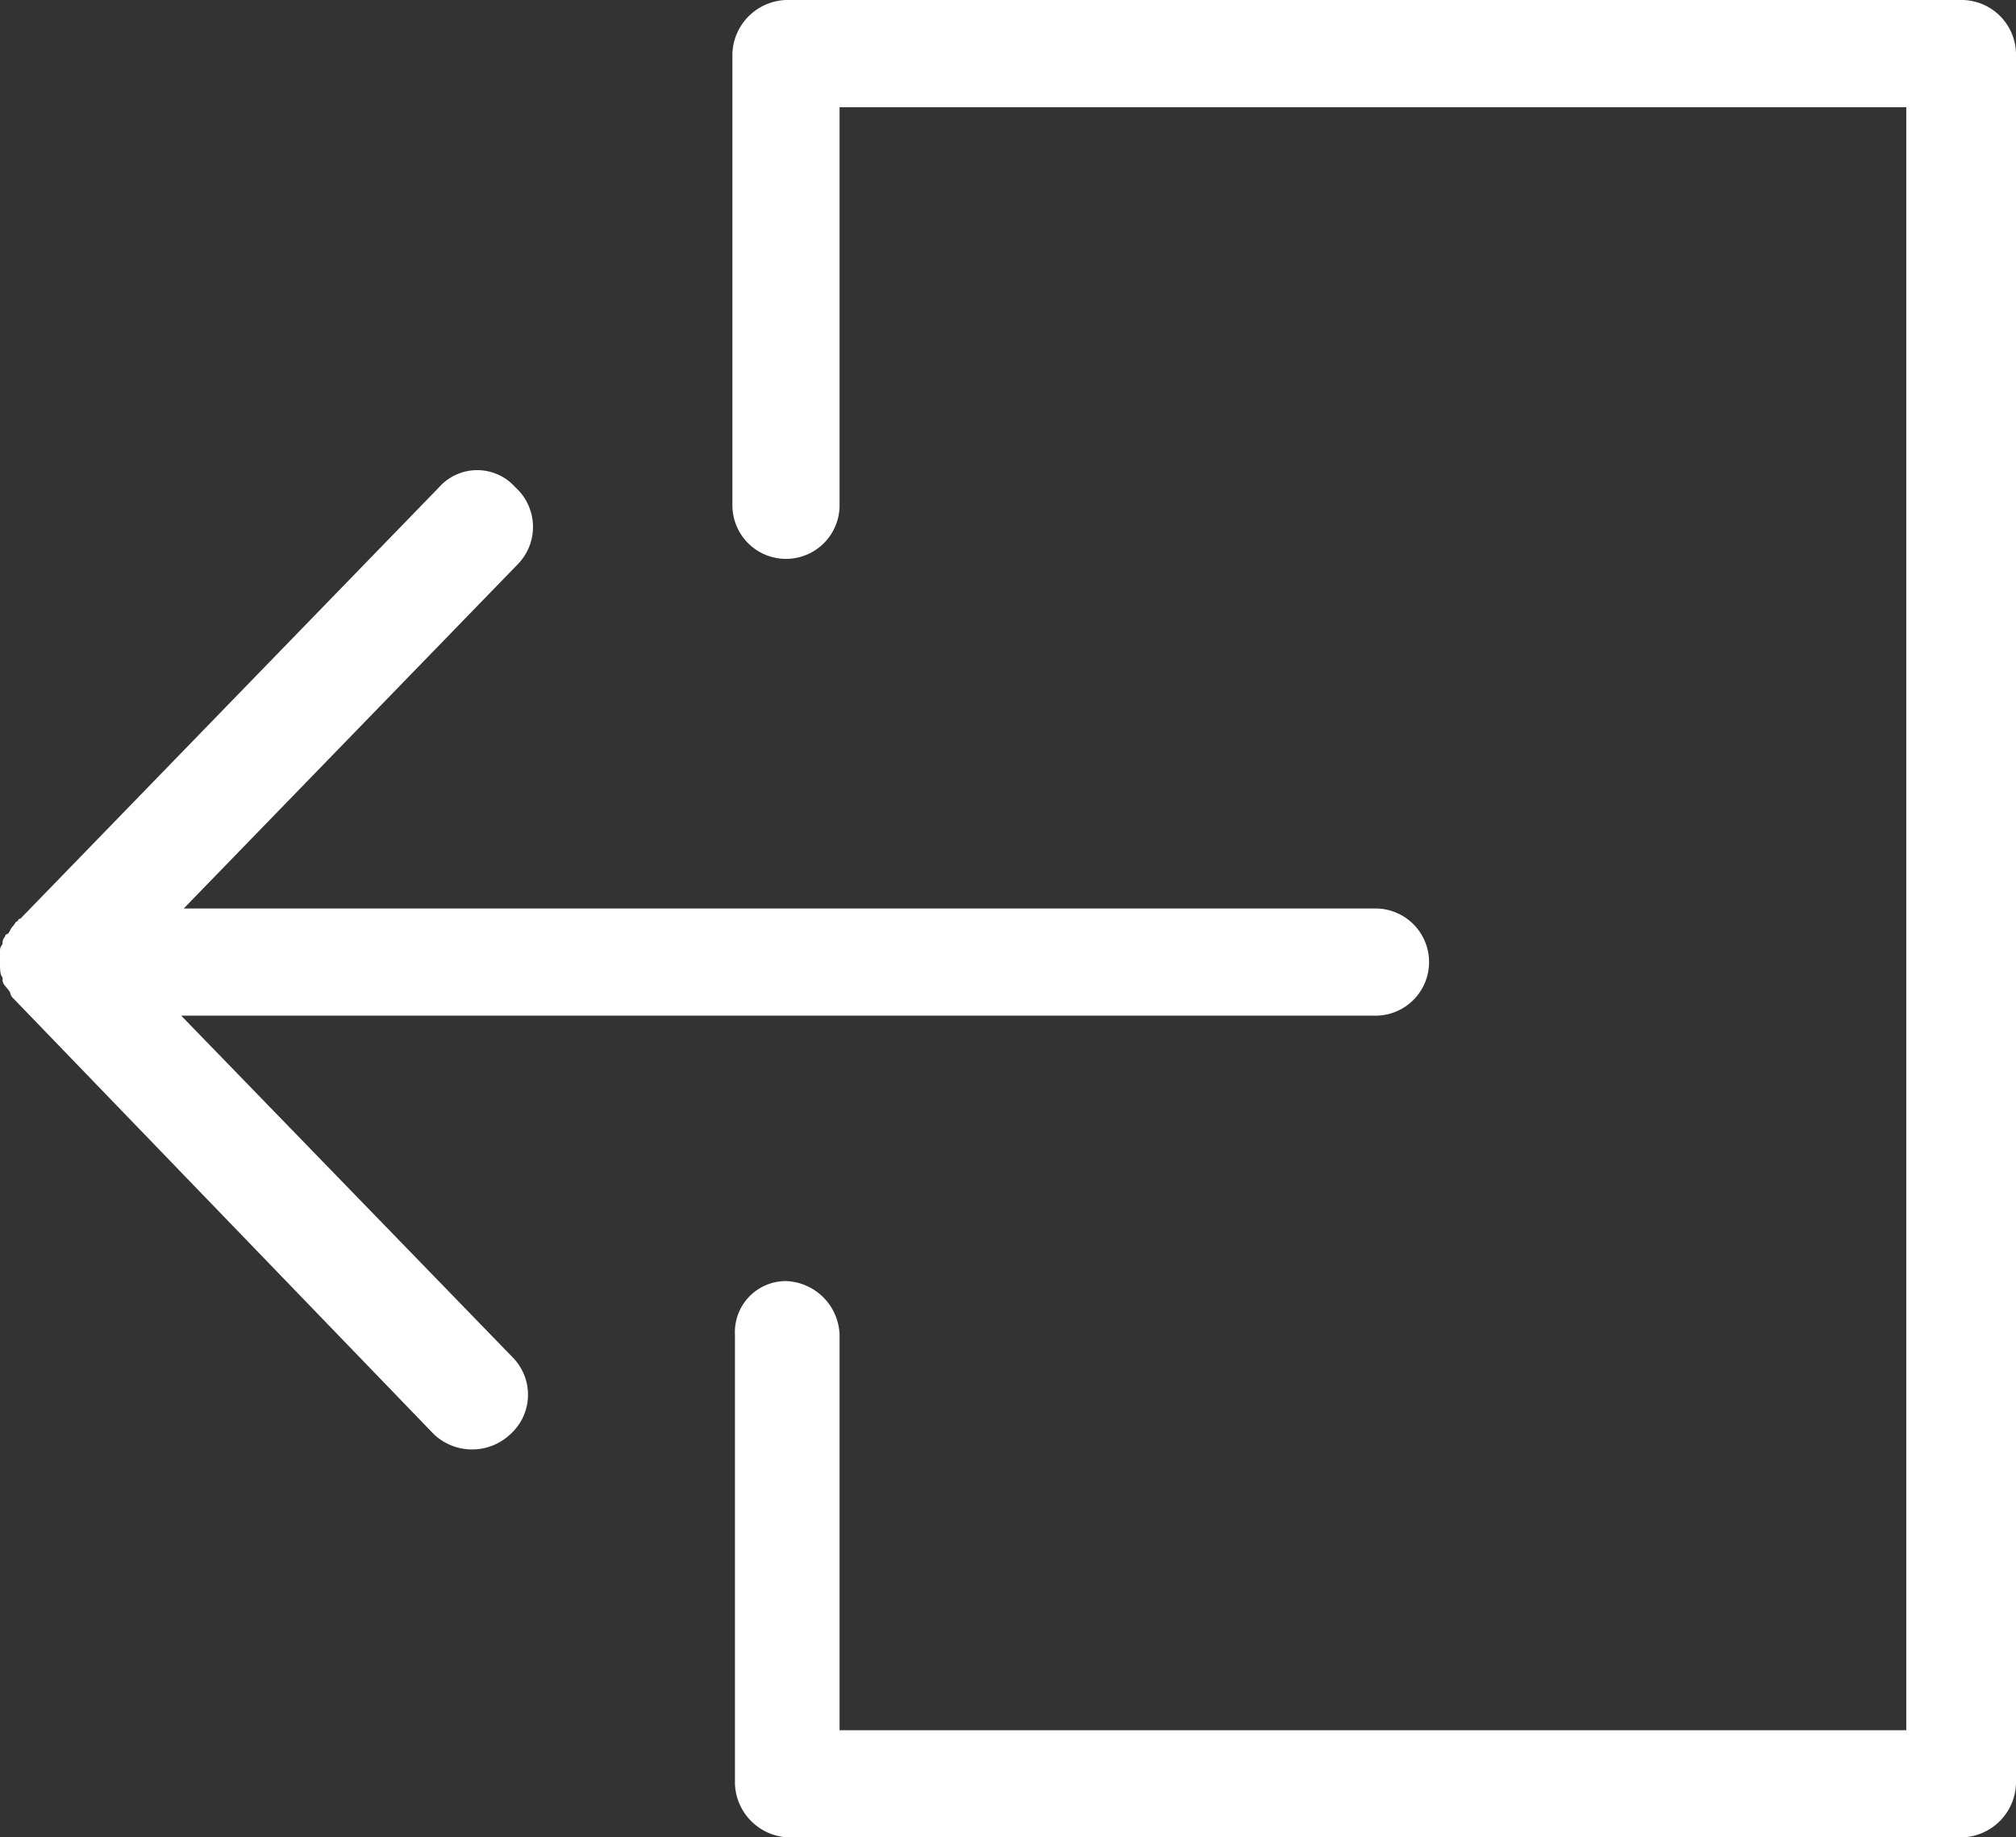 <svg xmlns="http://www.w3.org/2000/svg" viewBox="0 0 79 72"><rect x="0" y="0" width="79" height="72" fill="#333333" stroke="none"/><defs><style>.cls-1{fill:#fff;}</style></defs><g id="Layer_2" data-name="Layer 2"><g id="Layer_1-2" data-name="Layer 1"><path class="cls-1" d="M28.8,52.3V69.9A2.18,2.18,0,0,0,30.9,72h46A2.18,2.18,0,0,0,79,69.9V2.1A2.14,2.14,0,0,0,76.8,0h-46a2.18,2.18,0,0,0-2.1,2.1V19.8a2.1,2.1,0,1,0,4.2,0V4.2H74.7V67.8H32.9V52.3a2.18,2.18,0,0,0-2.1-2.1A2,2,0,0,0,28.8,52.3Z"/><path class="cls-1" d="M0,37.7c0,.3,0,.5.1.6v.1h0c0,.2.2.3.3.5h0a.35.35,0,0,0,.1.2L17,56.2a2.18,2.18,0,0,0,3,0,2.08,2.08,0,0,0,.1-3L7.1,39.8H53.9a2.1,2.1,0,1,0,0-4.2H7.2L20.3,22.1a2.09,2.09,0,0,0-.1-3,2,2,0,0,0-3,0L.8,36a.1.1,0,0,0-.1.1c-.1,0-.1.1-.2.2s-.1.2-.2.3a.1.1,0,0,0-.1.1.37.37,0,0,0-.1.3.37.37,0,0,0-.1.3v.4Z"/></g></g></svg>